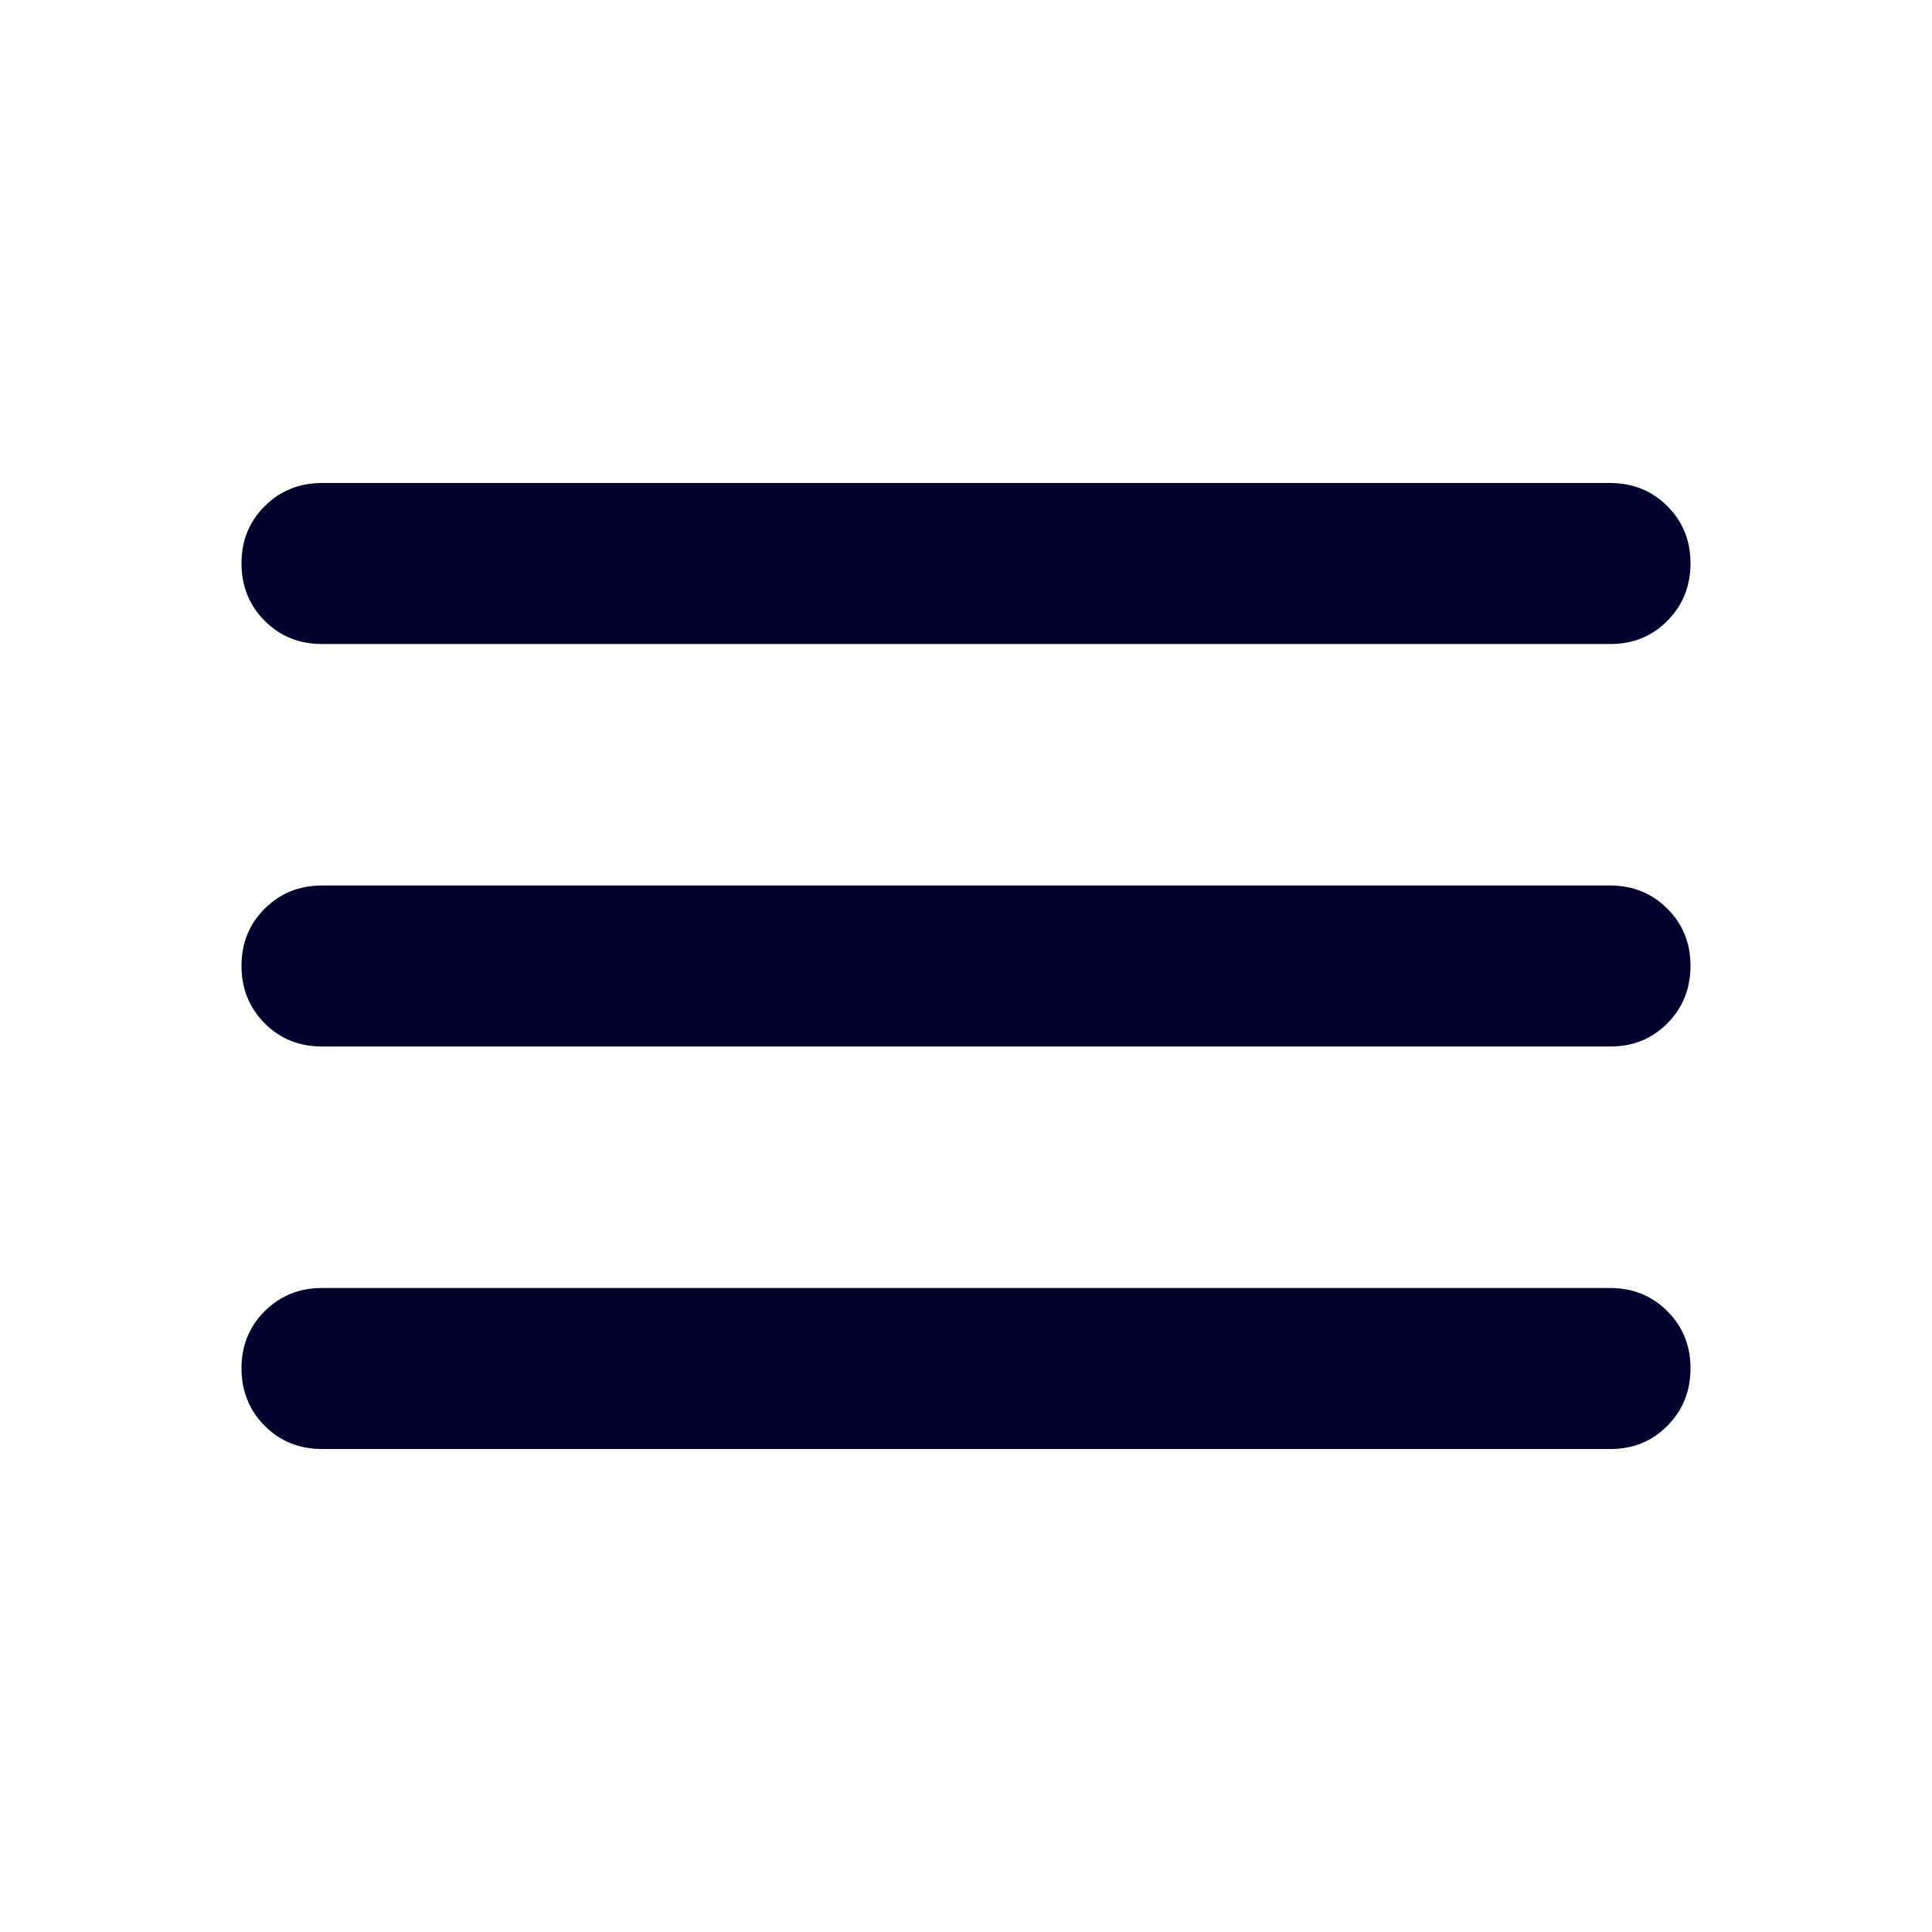 <svg width="30" height="30" viewBox="0 0 30 30" fill="none" xmlns="http://www.w3.org/2000/svg">
<path d="M5 22.5C4.646 22.5 4.349 22.38 4.11 22.14C3.871 21.9 3.751 21.603 3.75 21.25C3.749 20.897 3.869 20.6 4.11 20.36C4.351 20.12 4.647 20 5 20H25C25.354 20 25.651 20.12 25.891 20.36C26.131 20.6 26.251 20.897 26.25 21.25C26.249 21.603 26.129 21.9 25.89 22.141C25.651 22.382 25.354 22.502 25 22.5H5ZM5 16.25C4.646 16.25 4.349 16.13 4.11 15.89C3.871 15.65 3.751 15.353 3.75 15C3.749 14.647 3.869 14.35 4.11 14.11C4.351 13.87 4.647 13.75 5 13.75H25C25.354 13.75 25.651 13.87 25.891 14.11C26.131 14.35 26.251 14.647 26.25 15C26.249 15.353 26.129 15.65 25.89 15.891C25.651 16.132 25.354 16.252 25 16.25H5ZM5 10C4.646 10 4.349 9.88 4.11 9.64C3.871 9.4 3.751 9.103 3.75 8.75C3.749 8.397 3.869 8.1 4.11 7.86C4.351 7.62 4.647 7.5 5 7.5H25C25.354 7.5 25.651 7.62 25.891 7.86C26.131 8.1 26.251 8.397 26.25 8.75C26.249 9.103 26.129 9.4 25.89 9.641C25.651 9.882 25.354 10.002 25 10H5Z" fill="#04002D"/>
</svg>
